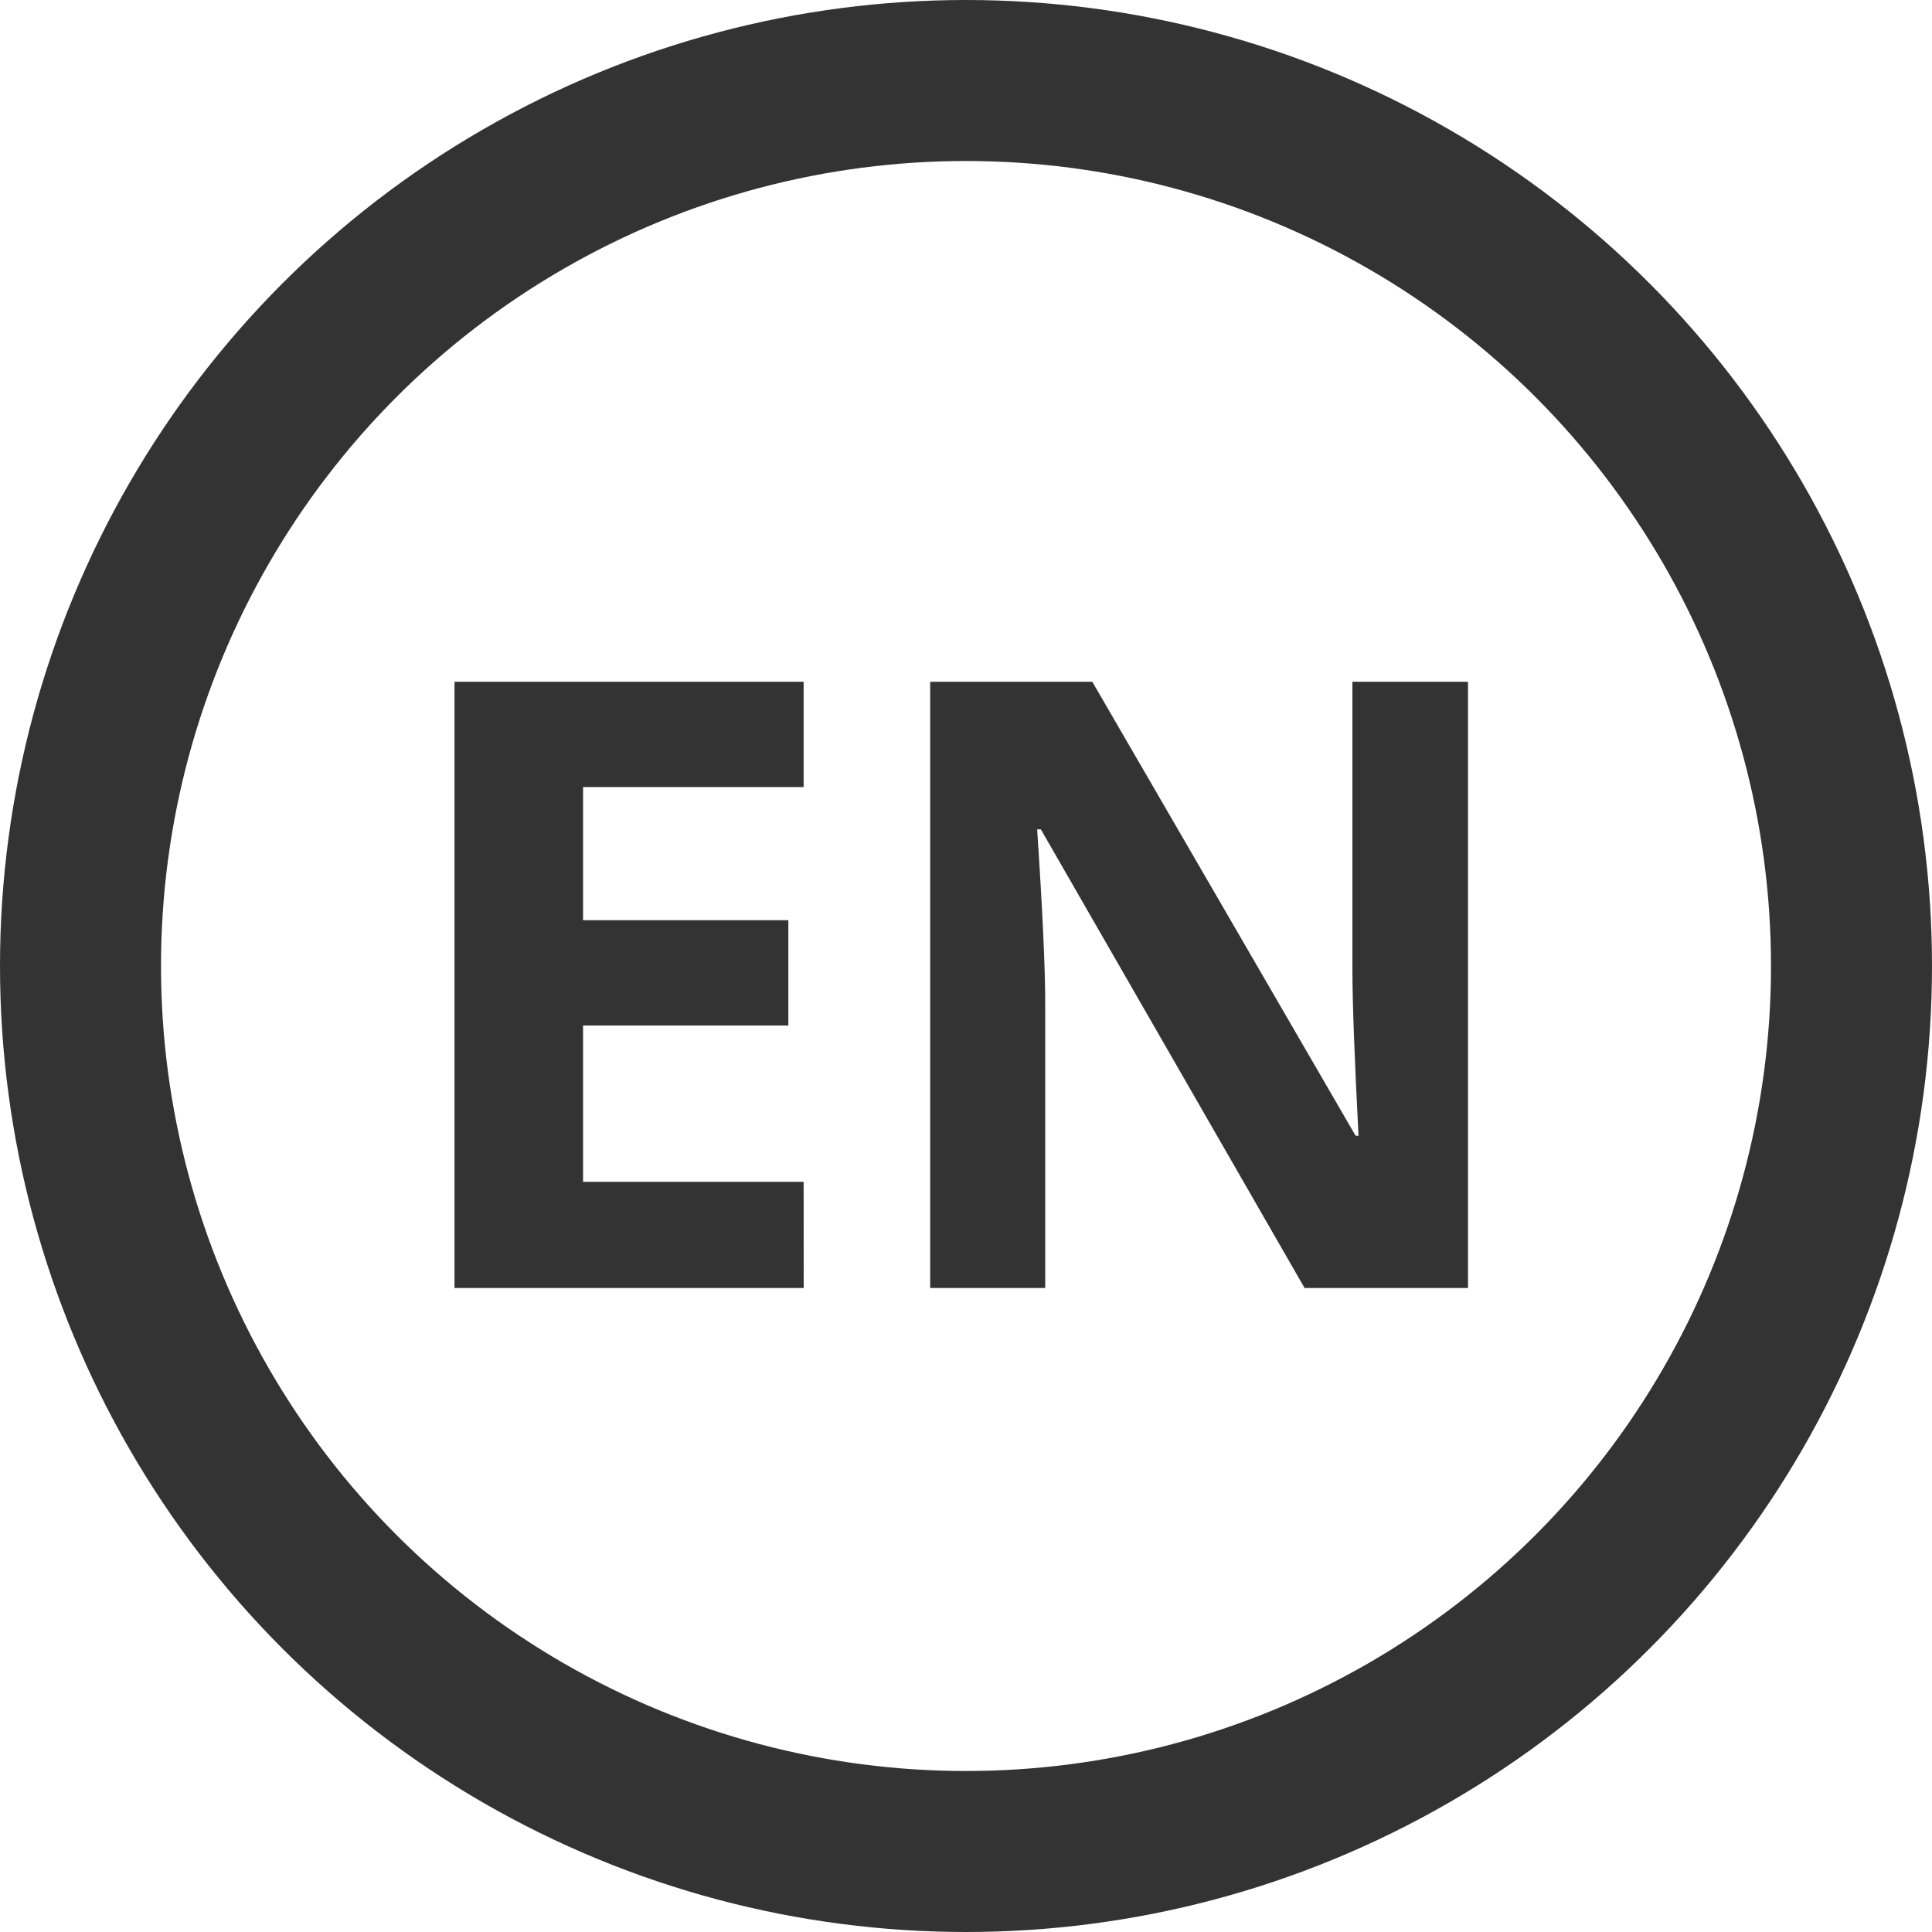 <svg xmlns="http://www.w3.org/2000/svg" width="24" height="24" viewBox="0 0 24 24">
  <g id="Сгруппировать_226" data-name="Сгруппировать 226" transform="translate(-1191 -1449)">
    <g id="Эллипс_1" data-name="Эллипс 1" transform="translate(1191 1449)" fill="none" stroke="#333333" stroke-width="2">
      <circle cx="12" cy="12" r="12" stroke="none"/>
      <circle cx="12" cy="12" r="11" fill="none"/>
    </g>
    <path id="Контур_151" data-name="Контур 151" d="M-4.016-2.463H-8.354V-9.994h4.337v1.308h-2.74v1.654h2.55v1.308h-2.55v1.942h2.74Zm8.252,0H2.206L-1.07-8.16h-.046q.1,1.509.1,2.153v3.544H-2.445V-9.994H-.431L2.84-4.354h.036Q2.8-5.822,2.8-6.43V-9.994H4.236Z" transform="translate(1205 1467.463)" fill="#333333"/>
  </g>
</svg>
